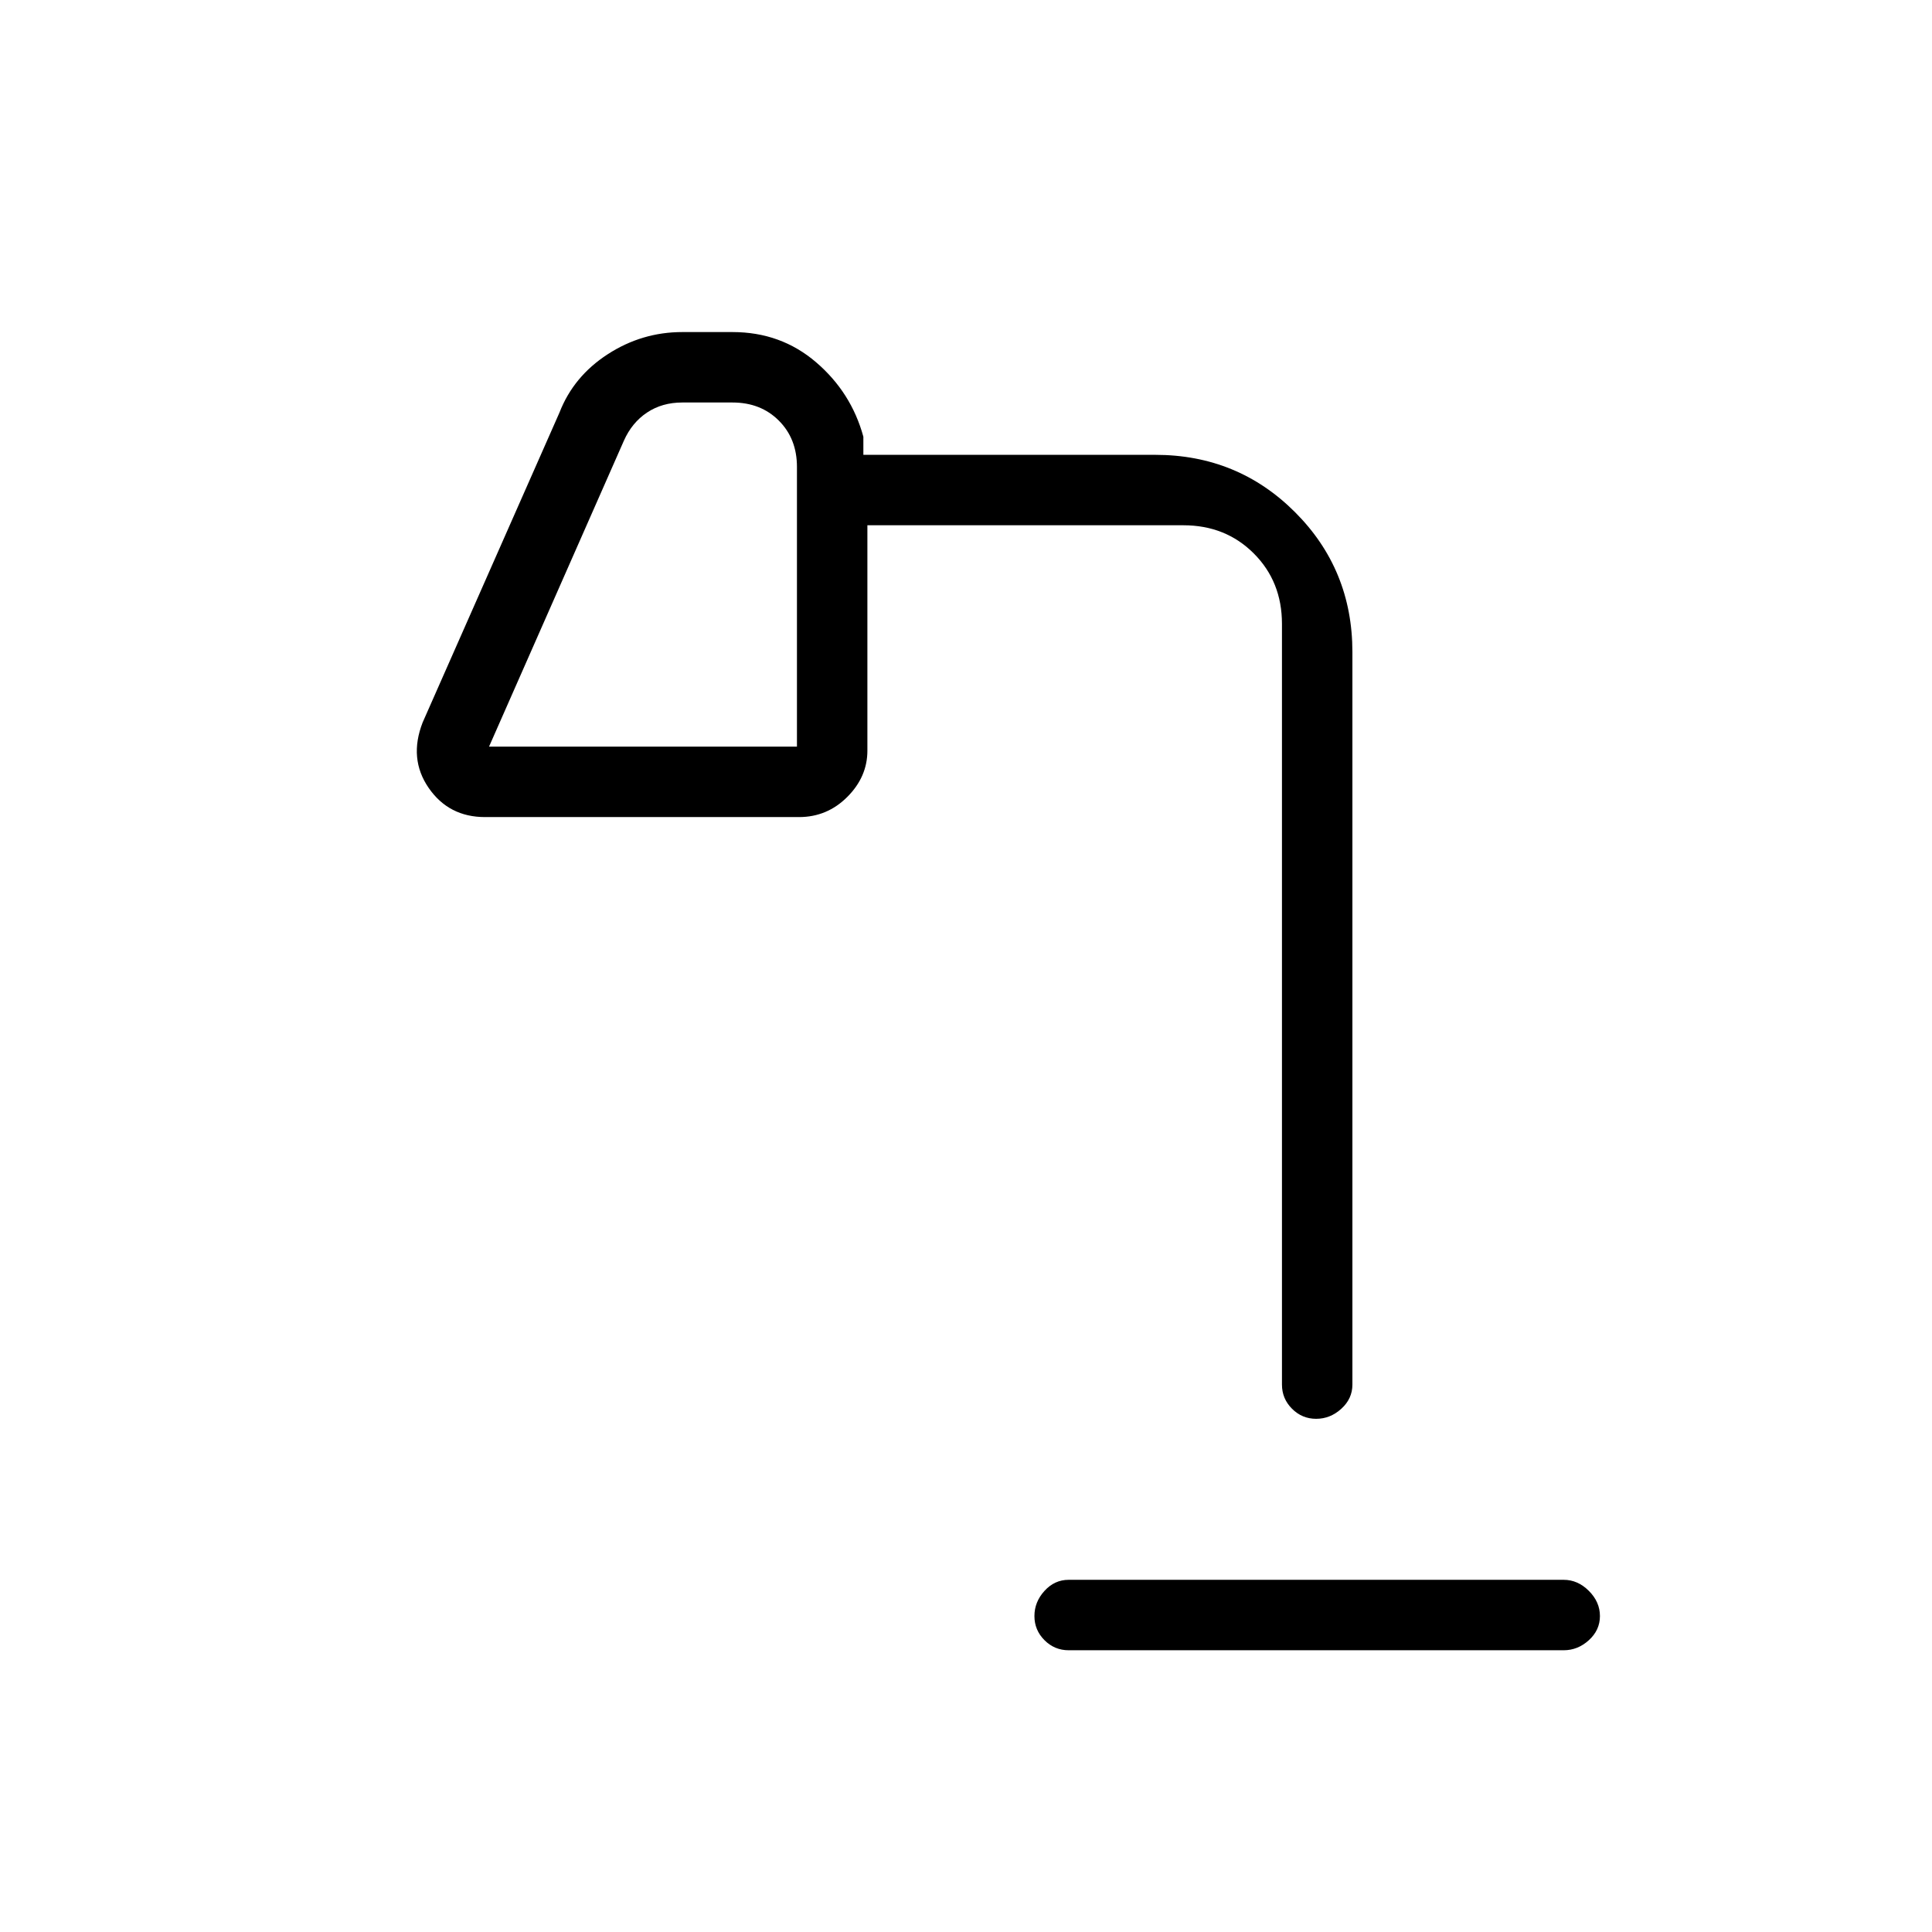 <svg xmlns="http://www.w3.org/2000/svg" height="48" width="48"><path d="M26.55 41q-.35 0-.6-.25t-.25-.6q0-.35.25-.625t.6-.275h12.3q.35 0 .625.275t.275.625q0 .35-.275.6t-.625.25Zm-14.4-22.45h7.65V11.6q0-.7-.45-1.15Q18.9 10 18.2 10h-1.25q-.5 0-.875.25t-.575.7Zm20.55 16.7q-.35 0-.6-.25t-.25-.6V15.5q0-1.05-.7-1.75t-1.75-.7h-7.85v5.6q0 .65-.5 1.15-.5.5-1.2.5h-7.8q-.9 0-1.4-.725-.5-.725-.15-1.625l3.4-7.7q.35-.9 1.2-1.45.85-.55 1.85-.55h1.25q1.2 0 2.075.75.875.75 1.175 1.85v.45h7.25q2.05 0 3.475 1.425Q33.6 14.15 33.6 16.2v18.2q0 .35-.275.6t-.625.25Zm-20.55-16.7h7.65Z"/></svg>